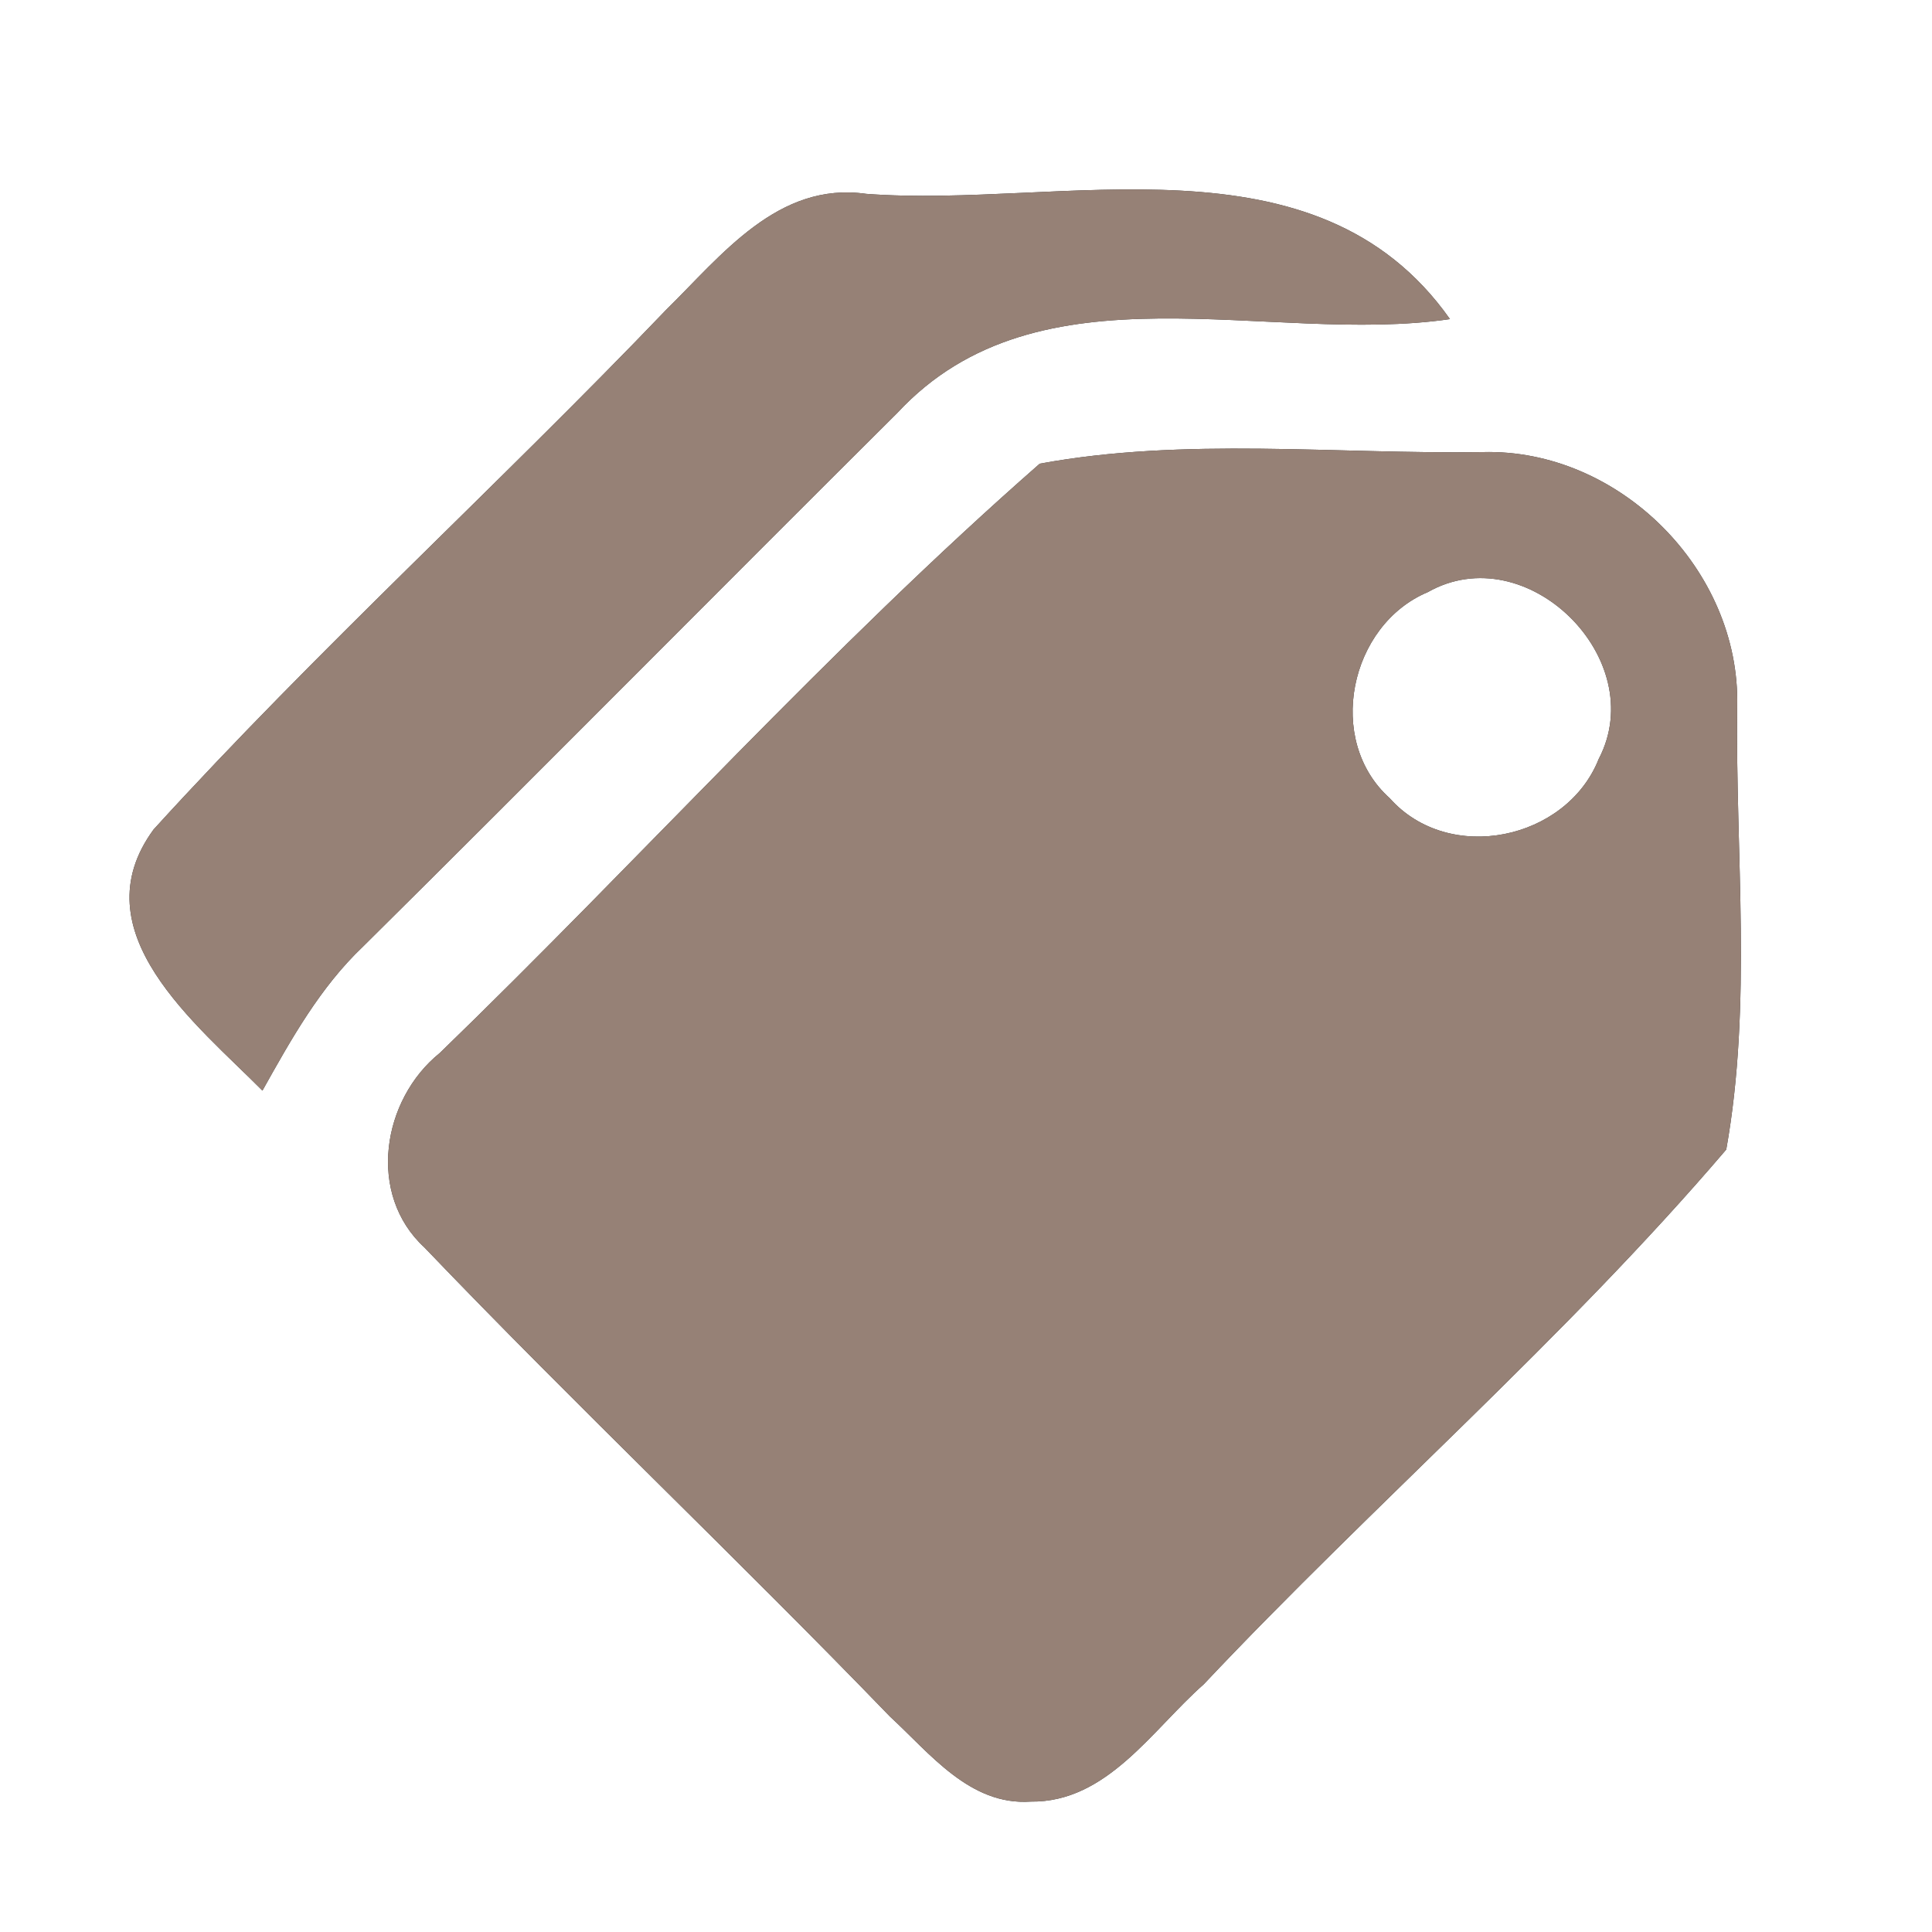 <?xml version="1.0" encoding="UTF-8" ?>
<!DOCTYPE svg PUBLIC "-//W3C//DTD SVG 1.1//EN" "http://www.w3.org/Graphics/SVG/1.1/DTD/svg11.dtd">
<svg width="60pt" height="60pt" viewBox="0 0 60 60" version="1.1" xmlns="http://www.w3.org/2000/svg">
<rect x="0" y="0" width="60" height="60" fill="#333333" stroke="none"/>
<g id="#ffffffff">
<path fill="#ffffff" opacity="1.00" d=" M 0.00 0.00 L 60.00 0.00 L 60.00 60.00 L 0.00 60.00 L 0.00 0.00 M 20.68 9.63 C 15.46 15.08 9.85 20.18 4.77 25.76 C 2.44 28.94 6.11 31.81 8.15 33.87 C 9.04 32.28 9.94 30.66 11.28 29.39 C 16.83 23.89 22.33 18.33 27.87 12.82 C 32.29 8.06 39.38 10.74 45.03 9.91 C 40.86 4.00 32.98 6.48 26.90 6.02 C 24.16 5.63 22.41 7.93 20.68 9.63 M 32.29 14.40 C 25.75 20.13 19.91 26.65 13.66 32.70 C 11.86 34.15 11.39 37.09 13.18 38.74 C 17.91 43.68 22.89 48.39 27.64 53.31 C 28.88 54.45 30.12 56.08 32.01 55.95 C 34.38 55.98 35.78 53.72 37.38 52.31 C 42.69 46.68 48.59 41.58 53.61 35.70 C 54.42 31.18 53.89 26.50 53.95 21.93 C 54.05 17.70 50.28 13.93 46.05 14.04 C 41.48 14.11 36.80 13.57 32.29 14.40 Z" />
<path fill="#ffffff" opacity="1.00" d=" M 44.34 18.39 C 47.41 16.65 51.27 20.47 49.65 23.57 C 48.65 26.09 45.00 26.86 43.16 24.79 C 41.15 22.99 41.91 19.41 44.34 18.39 Z" />
</g>
<g id="#000000ff">
<path fill="#968176" opacity="1.00" d=" M 20.68 9.63 C 22.41 7.93 24.16 5.63 26.90 6.02 C 32.98 6.48 40.86 4.00 45.03 9.91 C 39.38 10.74 32.29 8.06 27.87 12.82 C 22.33 18.33 16.83 23.89 11.28 29.39 C 9.94 30.66 9.04 32.28 8.15 33.87 C 6.11 31.81 2.44 28.94 4.77 25.76 C 9.85 20.18 15.46 15.08 20.68 9.63 Z" />
<path fill="#968176" opacity="1.00" d=" M 32.29 14.40 C 36.80 13.57 41.48 14.11 46.05 14.04 C 50.28 13.93 54.05 17.70 53.95 21.93 C 53.89 26.50 54.42 31.18 53.61 35.70 C 48.59 41.58 42.69 46.68 37.38 52.31 C 35.78 53.72 34.38 55.98 32.01 55.95 C 30.12 56.08 28.88 54.45 27.64 53.31 C 22.89 48.39 17.91 43.68 13.18 38.74 C 11.39 37.09 11.86 34.15 13.66 32.70 C 19.91 26.65 25.75 20.13 32.29 14.40 M 44.34 18.39 C 41.91 19.41 41.15 22.99 43.16 24.79 C 45.00 26.86 48.65 26.09 49.65 23.57 C 51.27 20.47 47.41 16.65 44.34 18.39 Z" />
</g>
</svg>
